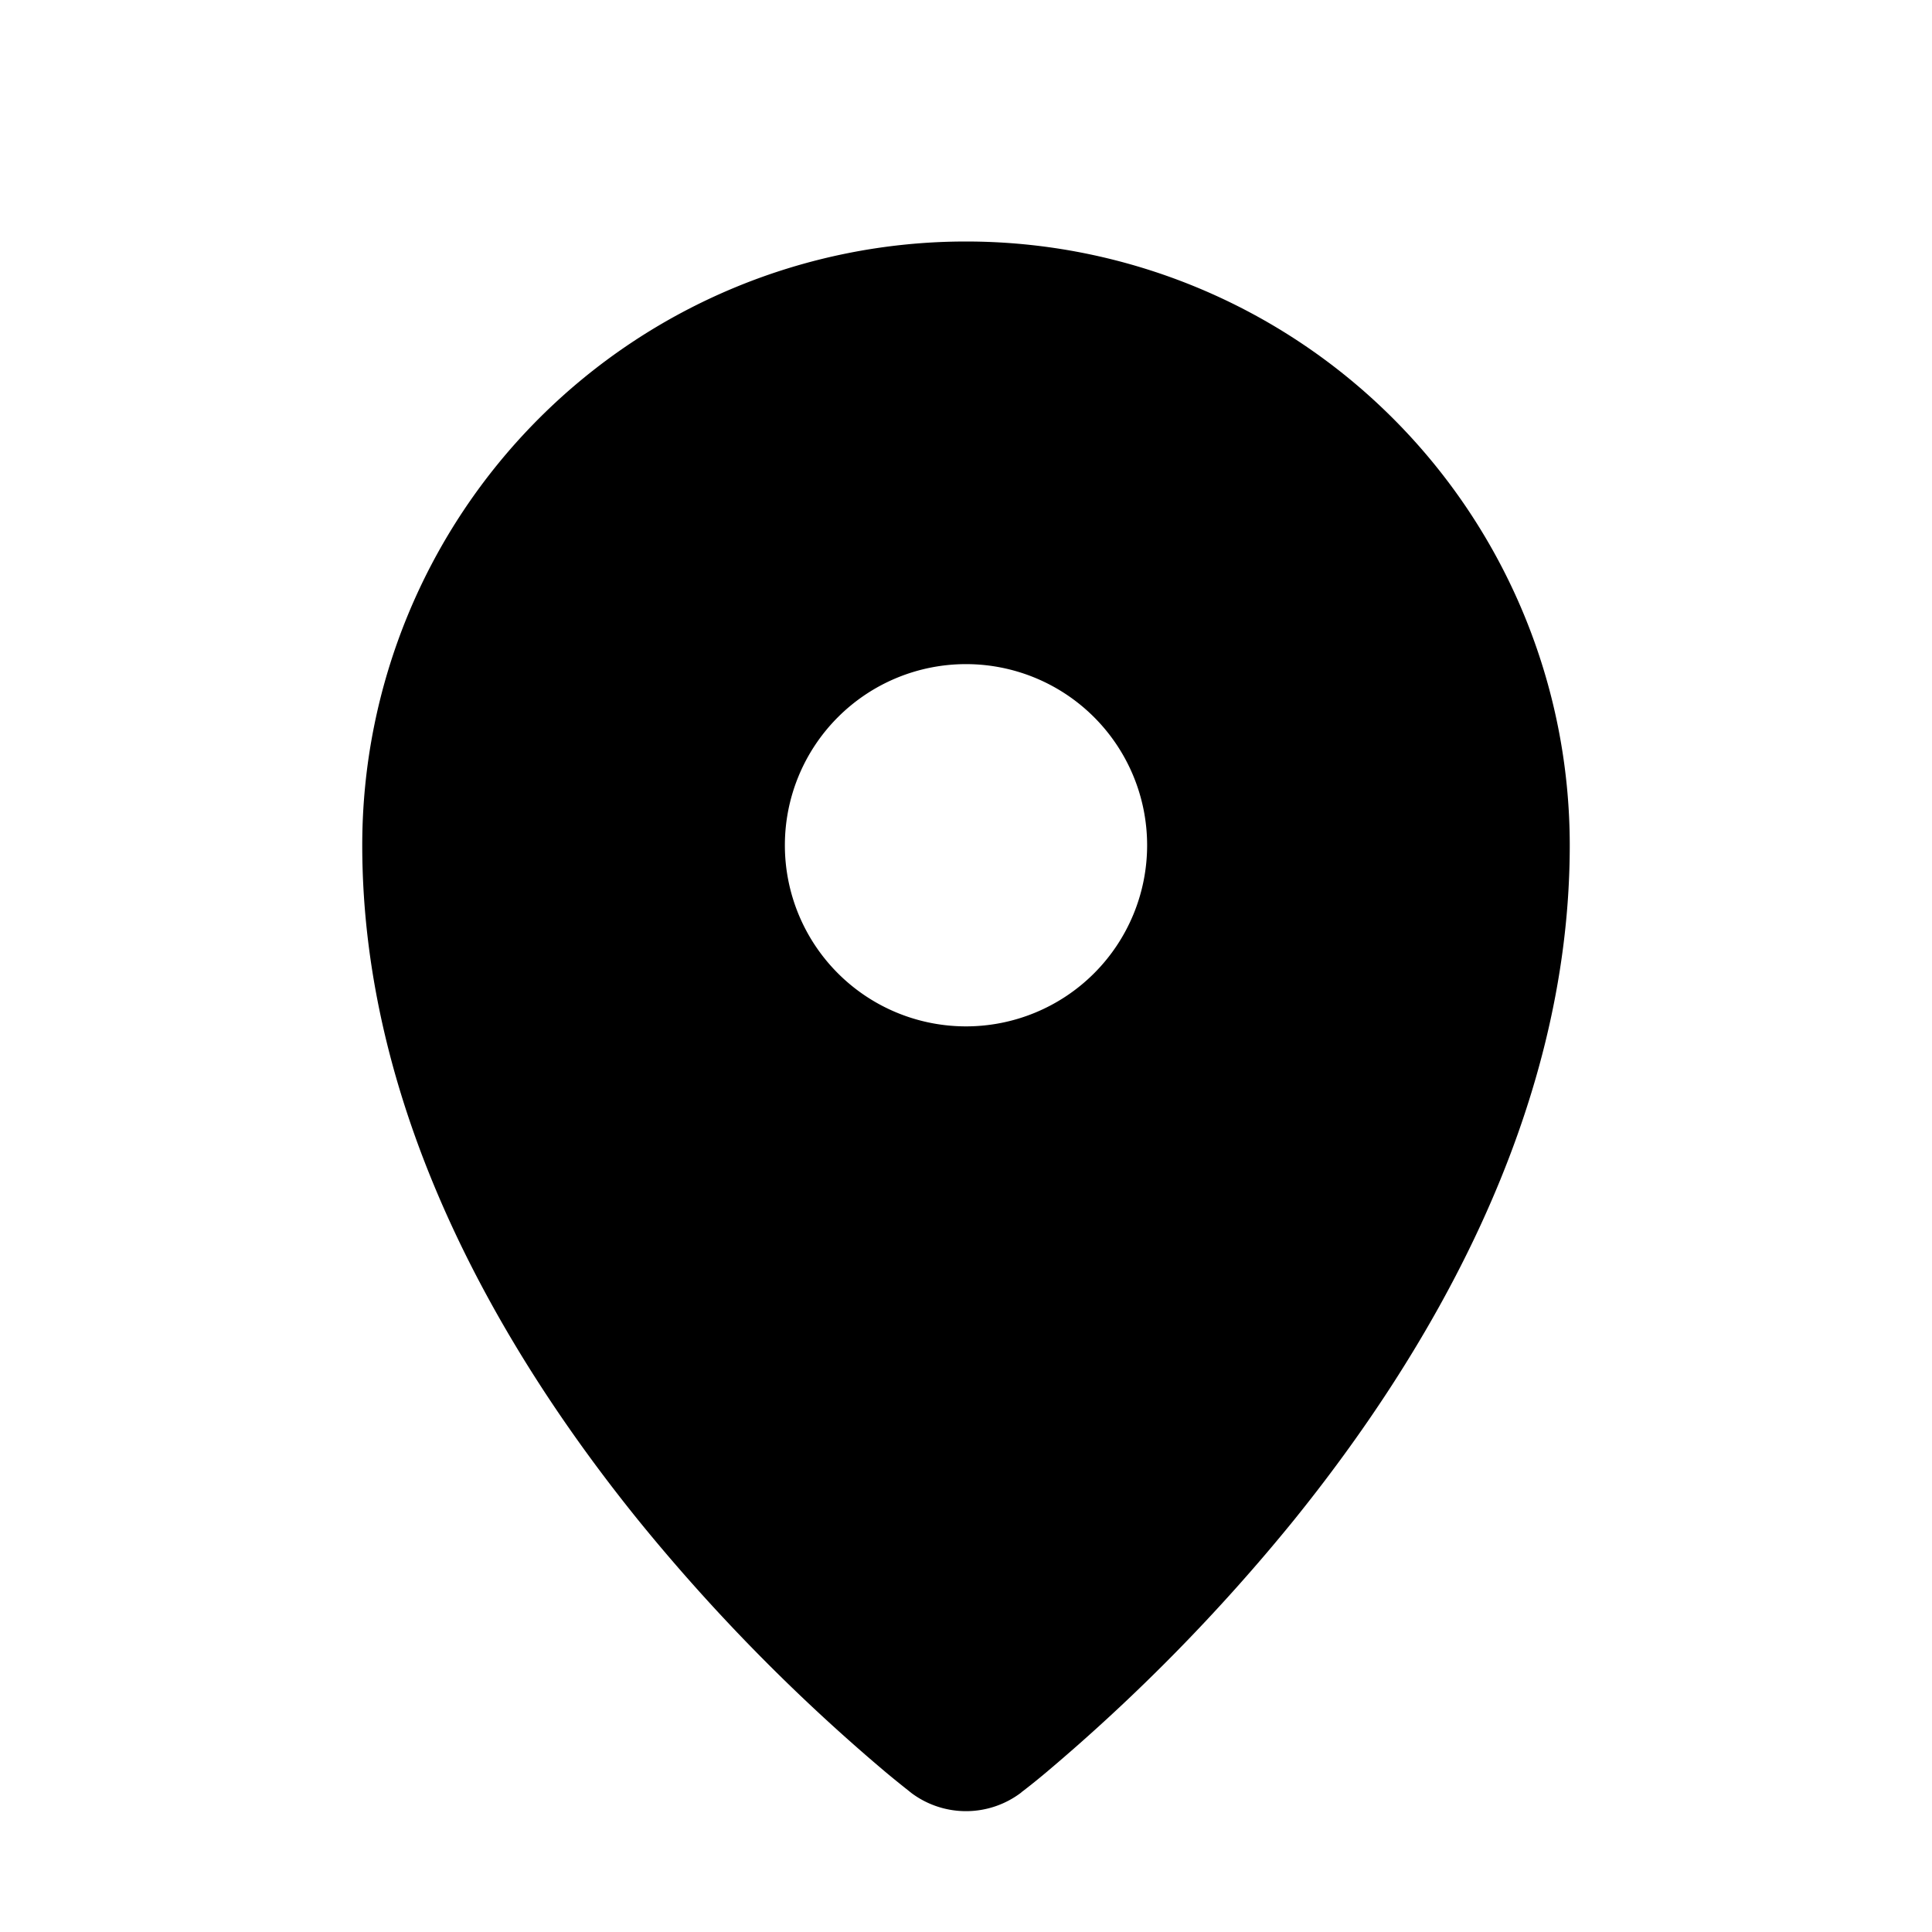 <svg xmlns="http://www.w3.org/2000/svg" viewBox="0 0 16 16" fill="currentColor" class="w-4 h-4">
  <path fill-rule="evenodd" d="m7.539 14.841.003.003.002.002a.755.755 0 0 0 .912 0l.002-.002.003-.003.012-.009a5.57 5.57 0 0 0 .19-.153 15.588 15.588 0 0 0 2.046-2.082c1.101-1.362 2.291-3.342 2.291-5.597A5 5 0 0 0 3 7c0 2.255 1.19 4.235 2.292 5.597a15.591 15.591 0 0 0 2.046 2.082 8.916 8.916 0 0 0 .189.153l.012.01ZM8 8.5a1.5 1.5 0 1 0 0-3 1.5 1.5 0 0 0 0 3Z" clip-rule="evenodd" />
</svg>
